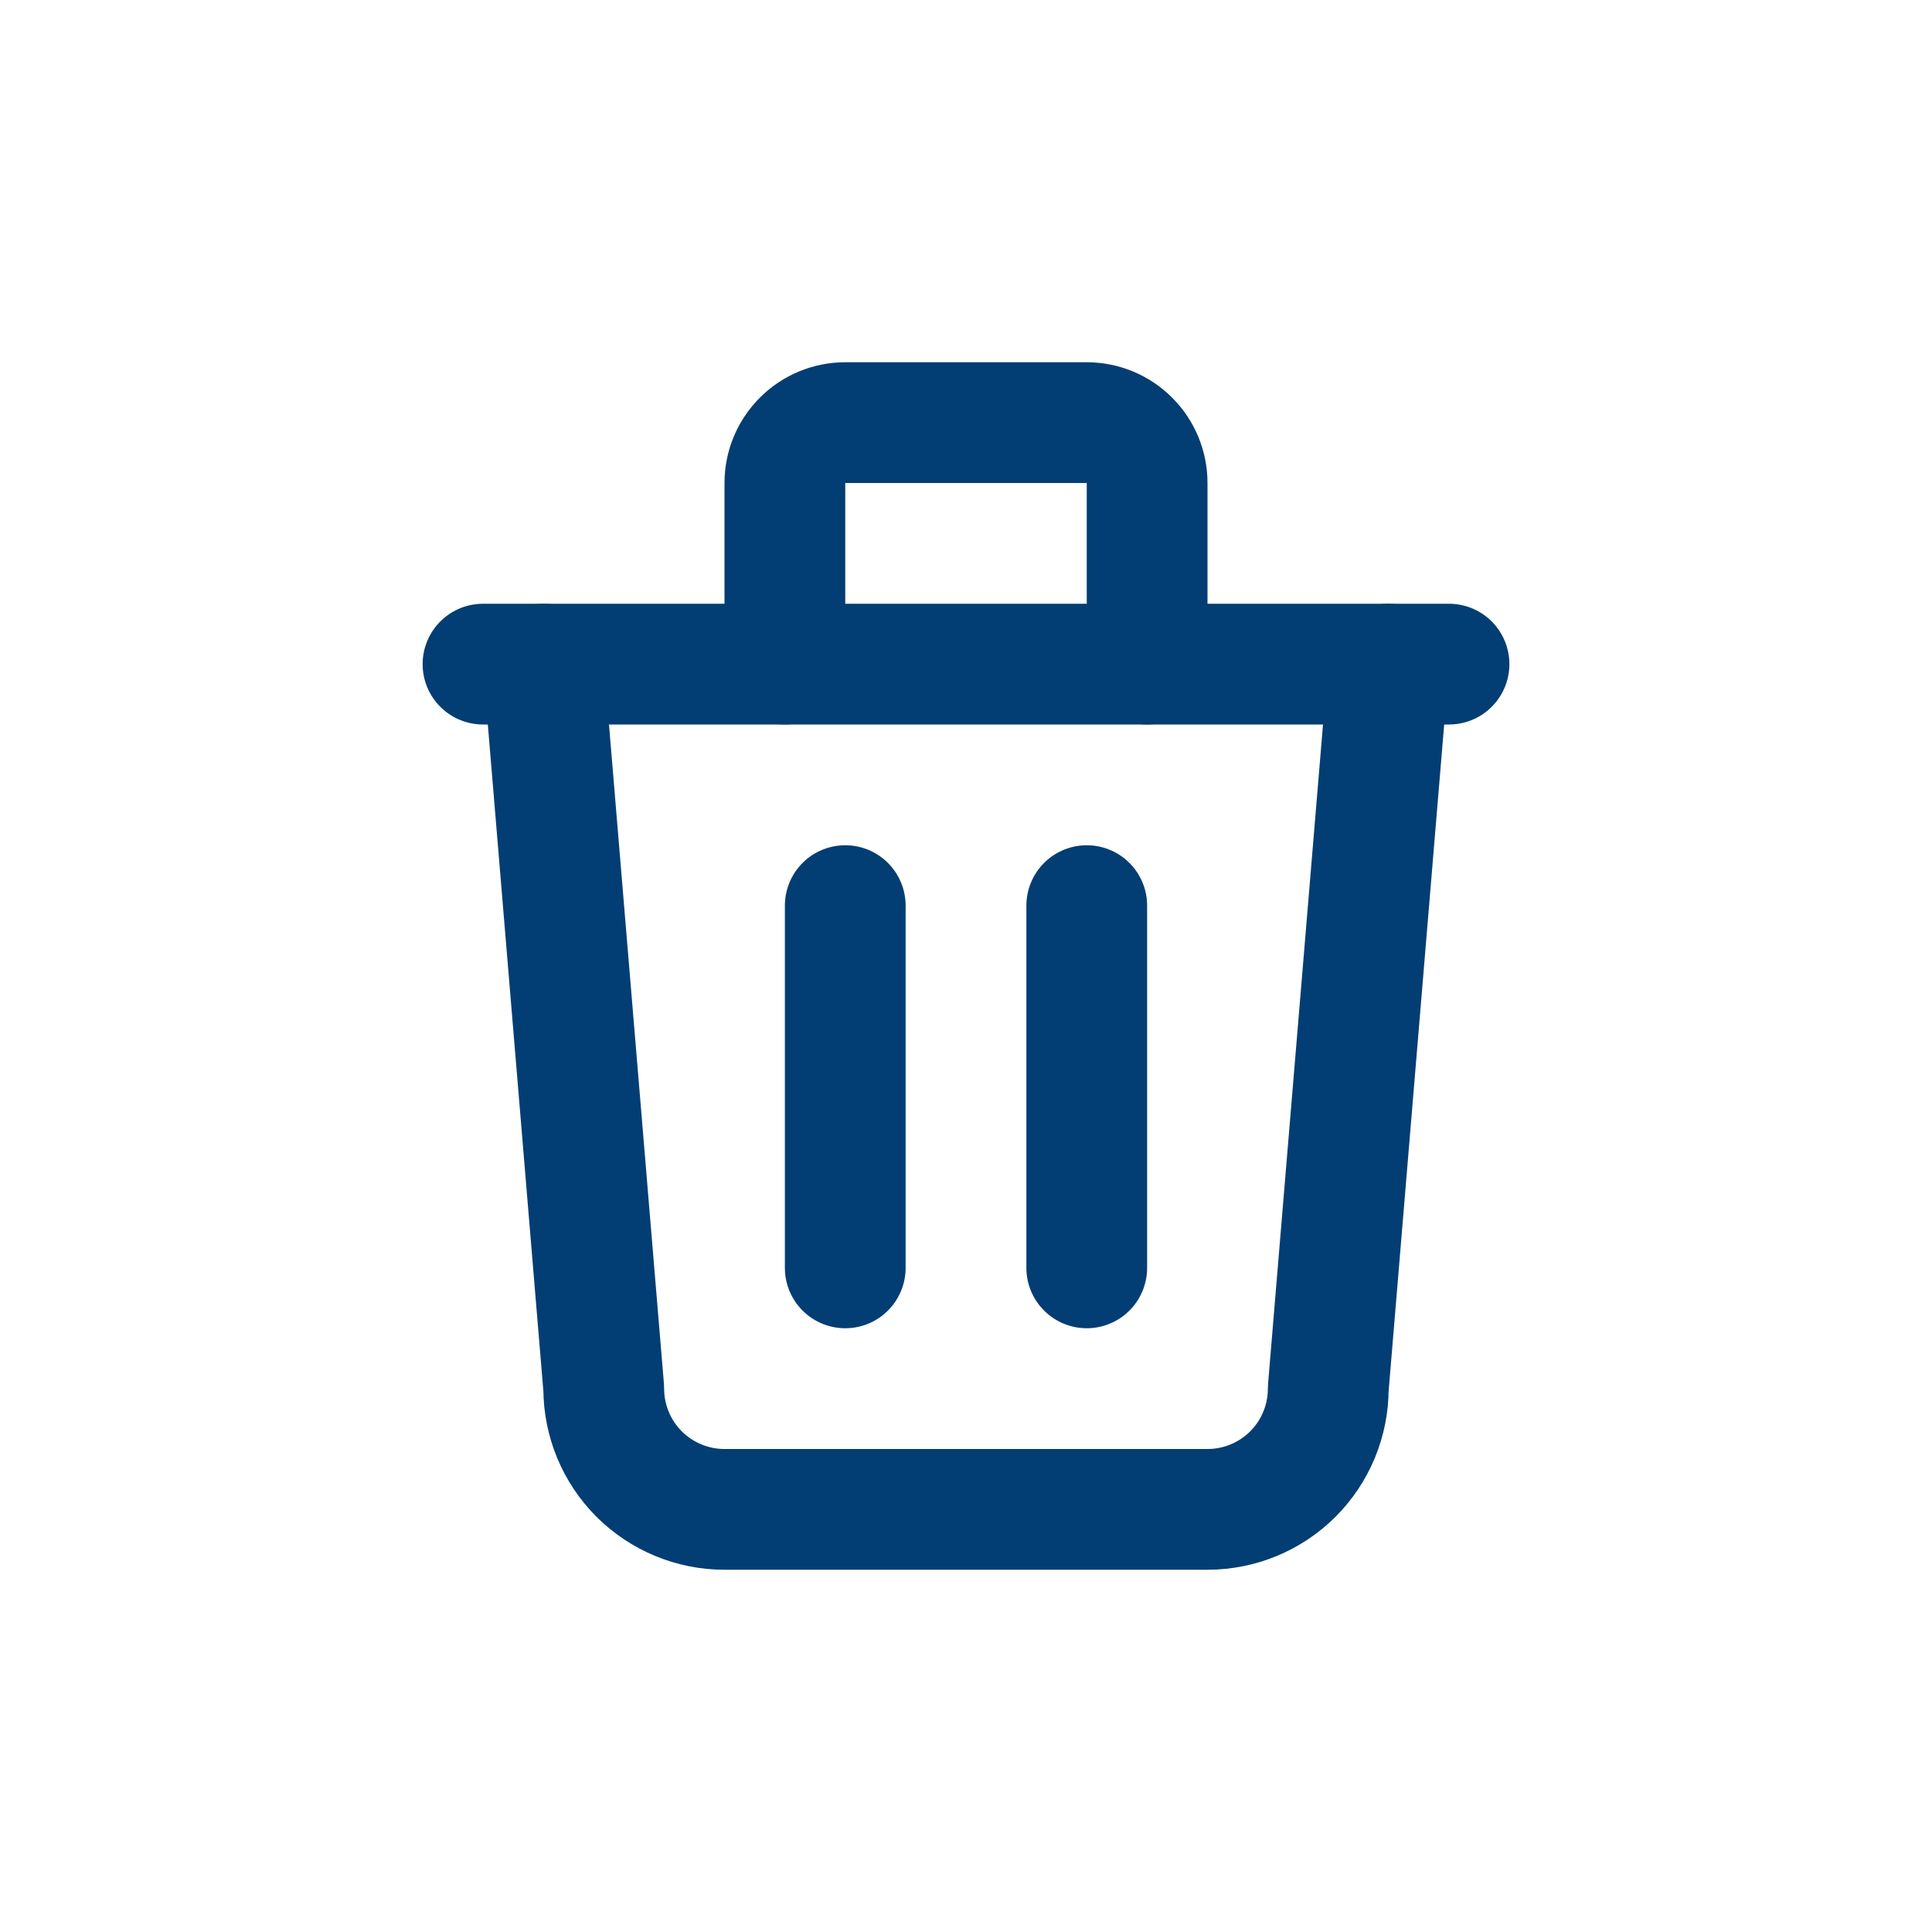 <svg width="24" height="24" viewBox="0 0 24 24" fill="none" xmlns="http://www.w3.org/2000/svg">
<path d="M6 8.25H18" stroke="#023E73" stroke-width="1.5" stroke-linecap="round" stroke-linejoin="round"/>
<path d="M10.5 11.25V15.75" stroke="#023E73" stroke-width="1.5" stroke-linecap="round" stroke-linejoin="round"/>
<path d="M13.5 11.25V15.75" stroke="#023E73" stroke-width="1.5" stroke-linecap="round" stroke-linejoin="round"/>
<path d="M6.75 8.25L7.5 17.25C7.5 17.648 7.658 18.029 7.939 18.311C8.221 18.592 8.602 18.75 9 18.75H15C15.398 18.75 15.779 18.592 16.061 18.311C16.342 18.029 16.5 17.648 16.5 17.25L17.25 8.25" stroke="#023E73" stroke-width="1.5" stroke-linecap="round" stroke-linejoin="round"/>
<path d="M9.75 8.25V6C9.75 5.801 9.829 5.61 9.97 5.47C10.11 5.329 10.301 5.25 10.5 5.25H13.5C13.699 5.25 13.89 5.329 14.03 5.47C14.171 5.61 14.25 5.801 14.25 6V8.25" stroke="#023E73" stroke-width="1.5" stroke-linecap="round" stroke-linejoin="round"/>
</svg>
